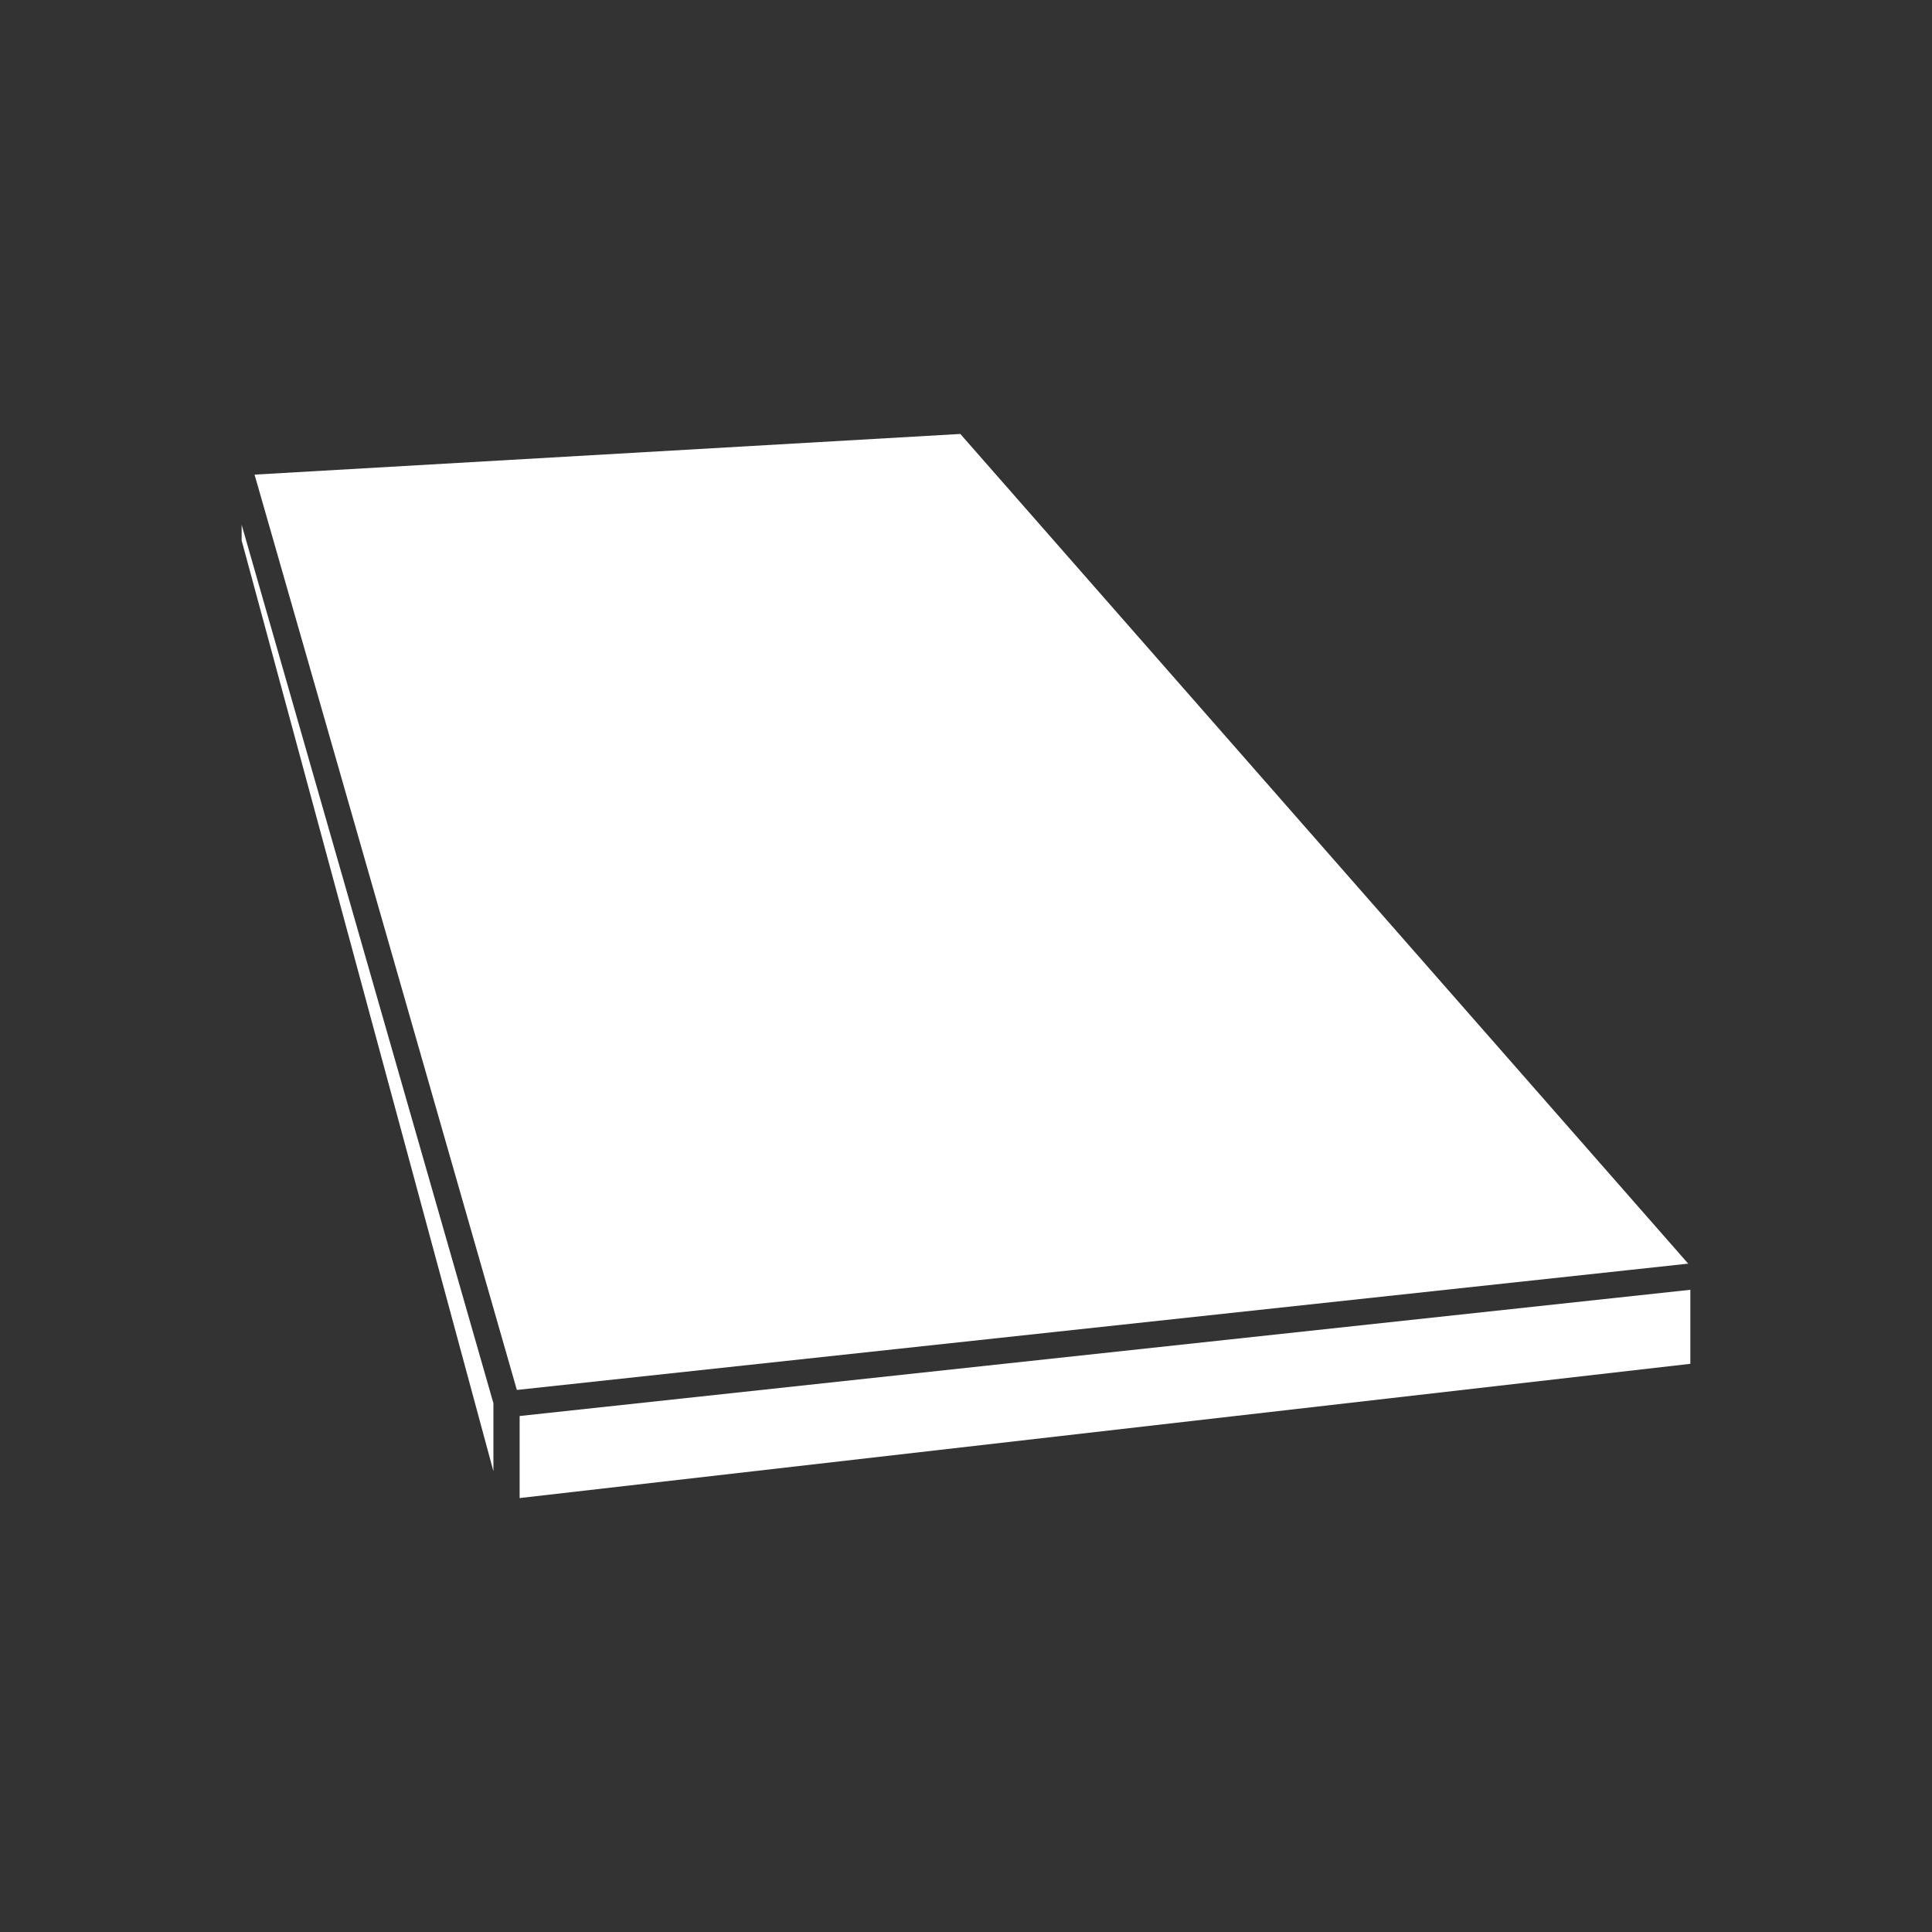 <?xml version="1.0" encoding="iso-8859-1"?>
<!-- Generator: Adobe Illustrator 25.4.1, SVG Export Plug-In . SVG Version: 6.00 Build 0)  -->
<svg version="1.1" id="Calque_1" xmlns="http://www.w3.org/2000/svg" xmlns:xlink="http://www.w3.org/1999/xlink" x="0px" y="0px"
	 viewBox="0 0 368.5 368.5" style="enable-background:new 0 0 368.5 368.5;" xml:space="preserve">
<rect x="0" y="0" width="368.5" height="368.5" fill="#333333" stroke="none"/>
<polygon style="fill:#FFFFFF;" points="321.999,241.022 320.202,238.974 320.2,238.97 183.167,82.769 48.552,90.527 79.214,197.529 
	98.583,265.111 310.571,242.255 "/>
<polygon style="fill:#FFFFFF;" points="46.091,103.081 94.112,280.618 94.112,267.649 46.091,100.087 "/>
<polygon style="fill:#FFFFFF;" points="99.112,285.732 322.409,260.126 322.409,246.008 99.112,270.083 "/>
</svg>
